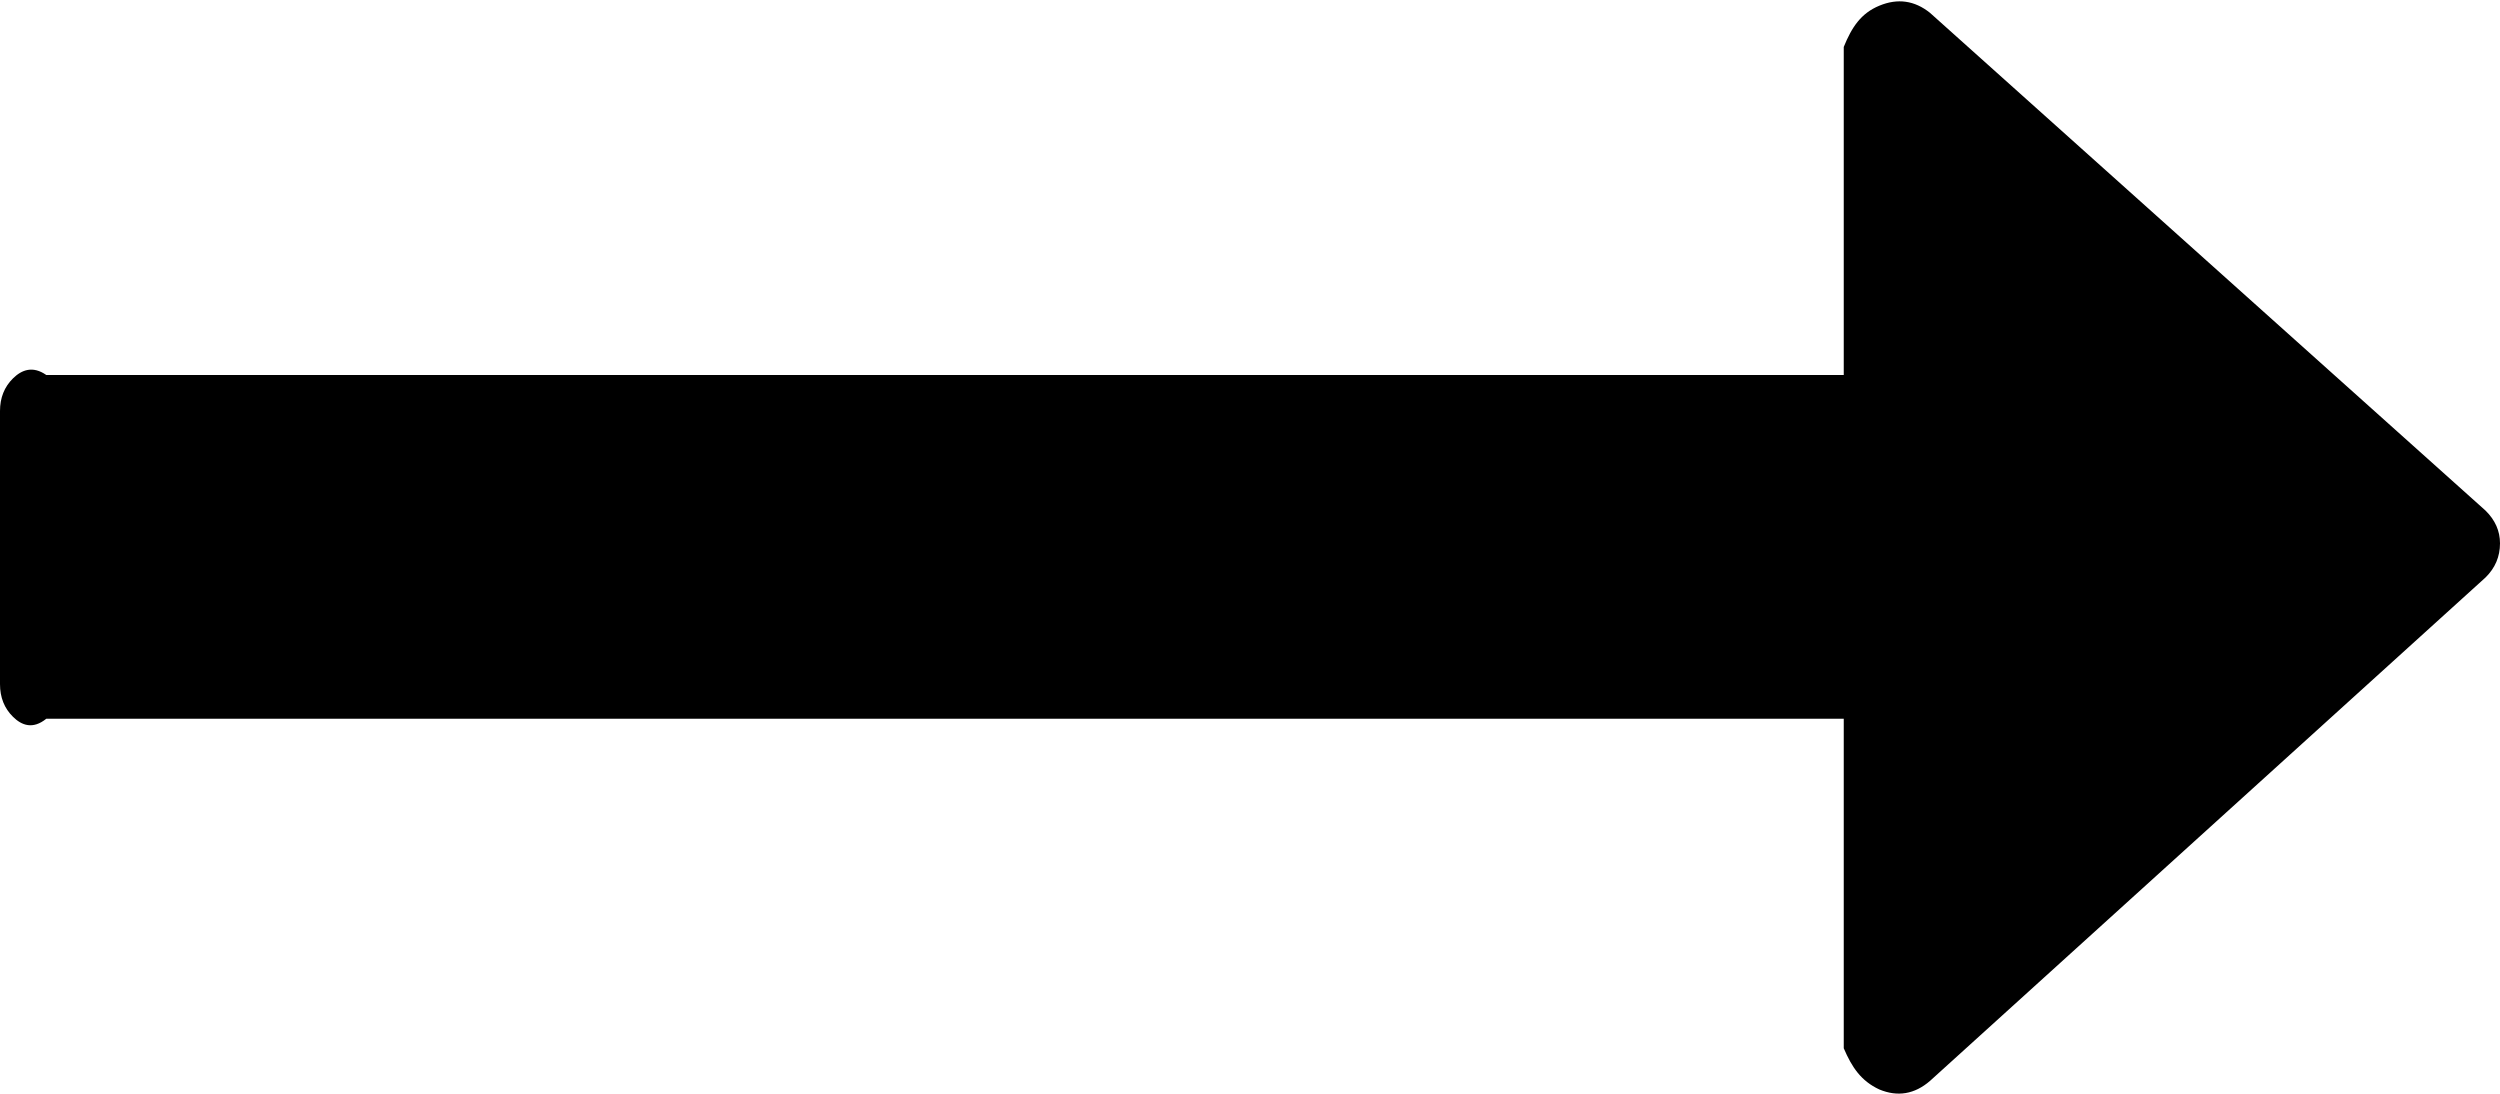 ﻿<?xml version="1.0" encoding="utf-8"?>
<svg version="1.1" xmlns:xlink="http://www.w3.org/1999/xlink" width="80px" height="35px" xmlns="http://www.w3.org/2000/svg">
  <g transform="matrix(1 0 0 1 -335 -758 )">
    <path d="M 79.537 16.339  C 79.846 16.643  80 16.992  80 17.386  C 80 17.811  79.846 18.175  79.537 18.479  L 61.759 34.59  C 61.265 35.015  60.725 35.106  60.139 34.863  C 59.552 34.59  59.259 34.15  59 33.544  L 59 23  L 1.481 23  C 1.049 23.349  0.694 23.212  0.417 22.939  C 0.139 22.666  0 22.317  0 21.892  L 0 13.153  C 0 12.729  0.139 12.38  0.417 12.107  C 0.694 11.834  1.049 11.697  1.481 12  L 59 12  L 59 1.502  C 59.259 0.865  59.552 0.425  60.139 0.182  C 60.725 -0.061  61.265 0.015  61.759 0.41  L 79.537 16.339  Z " fill-rule="nonzero" fill="#000000" stroke="none" transform="matrix(1 0 0 1 335 758 )" />
  </g>
</svg>